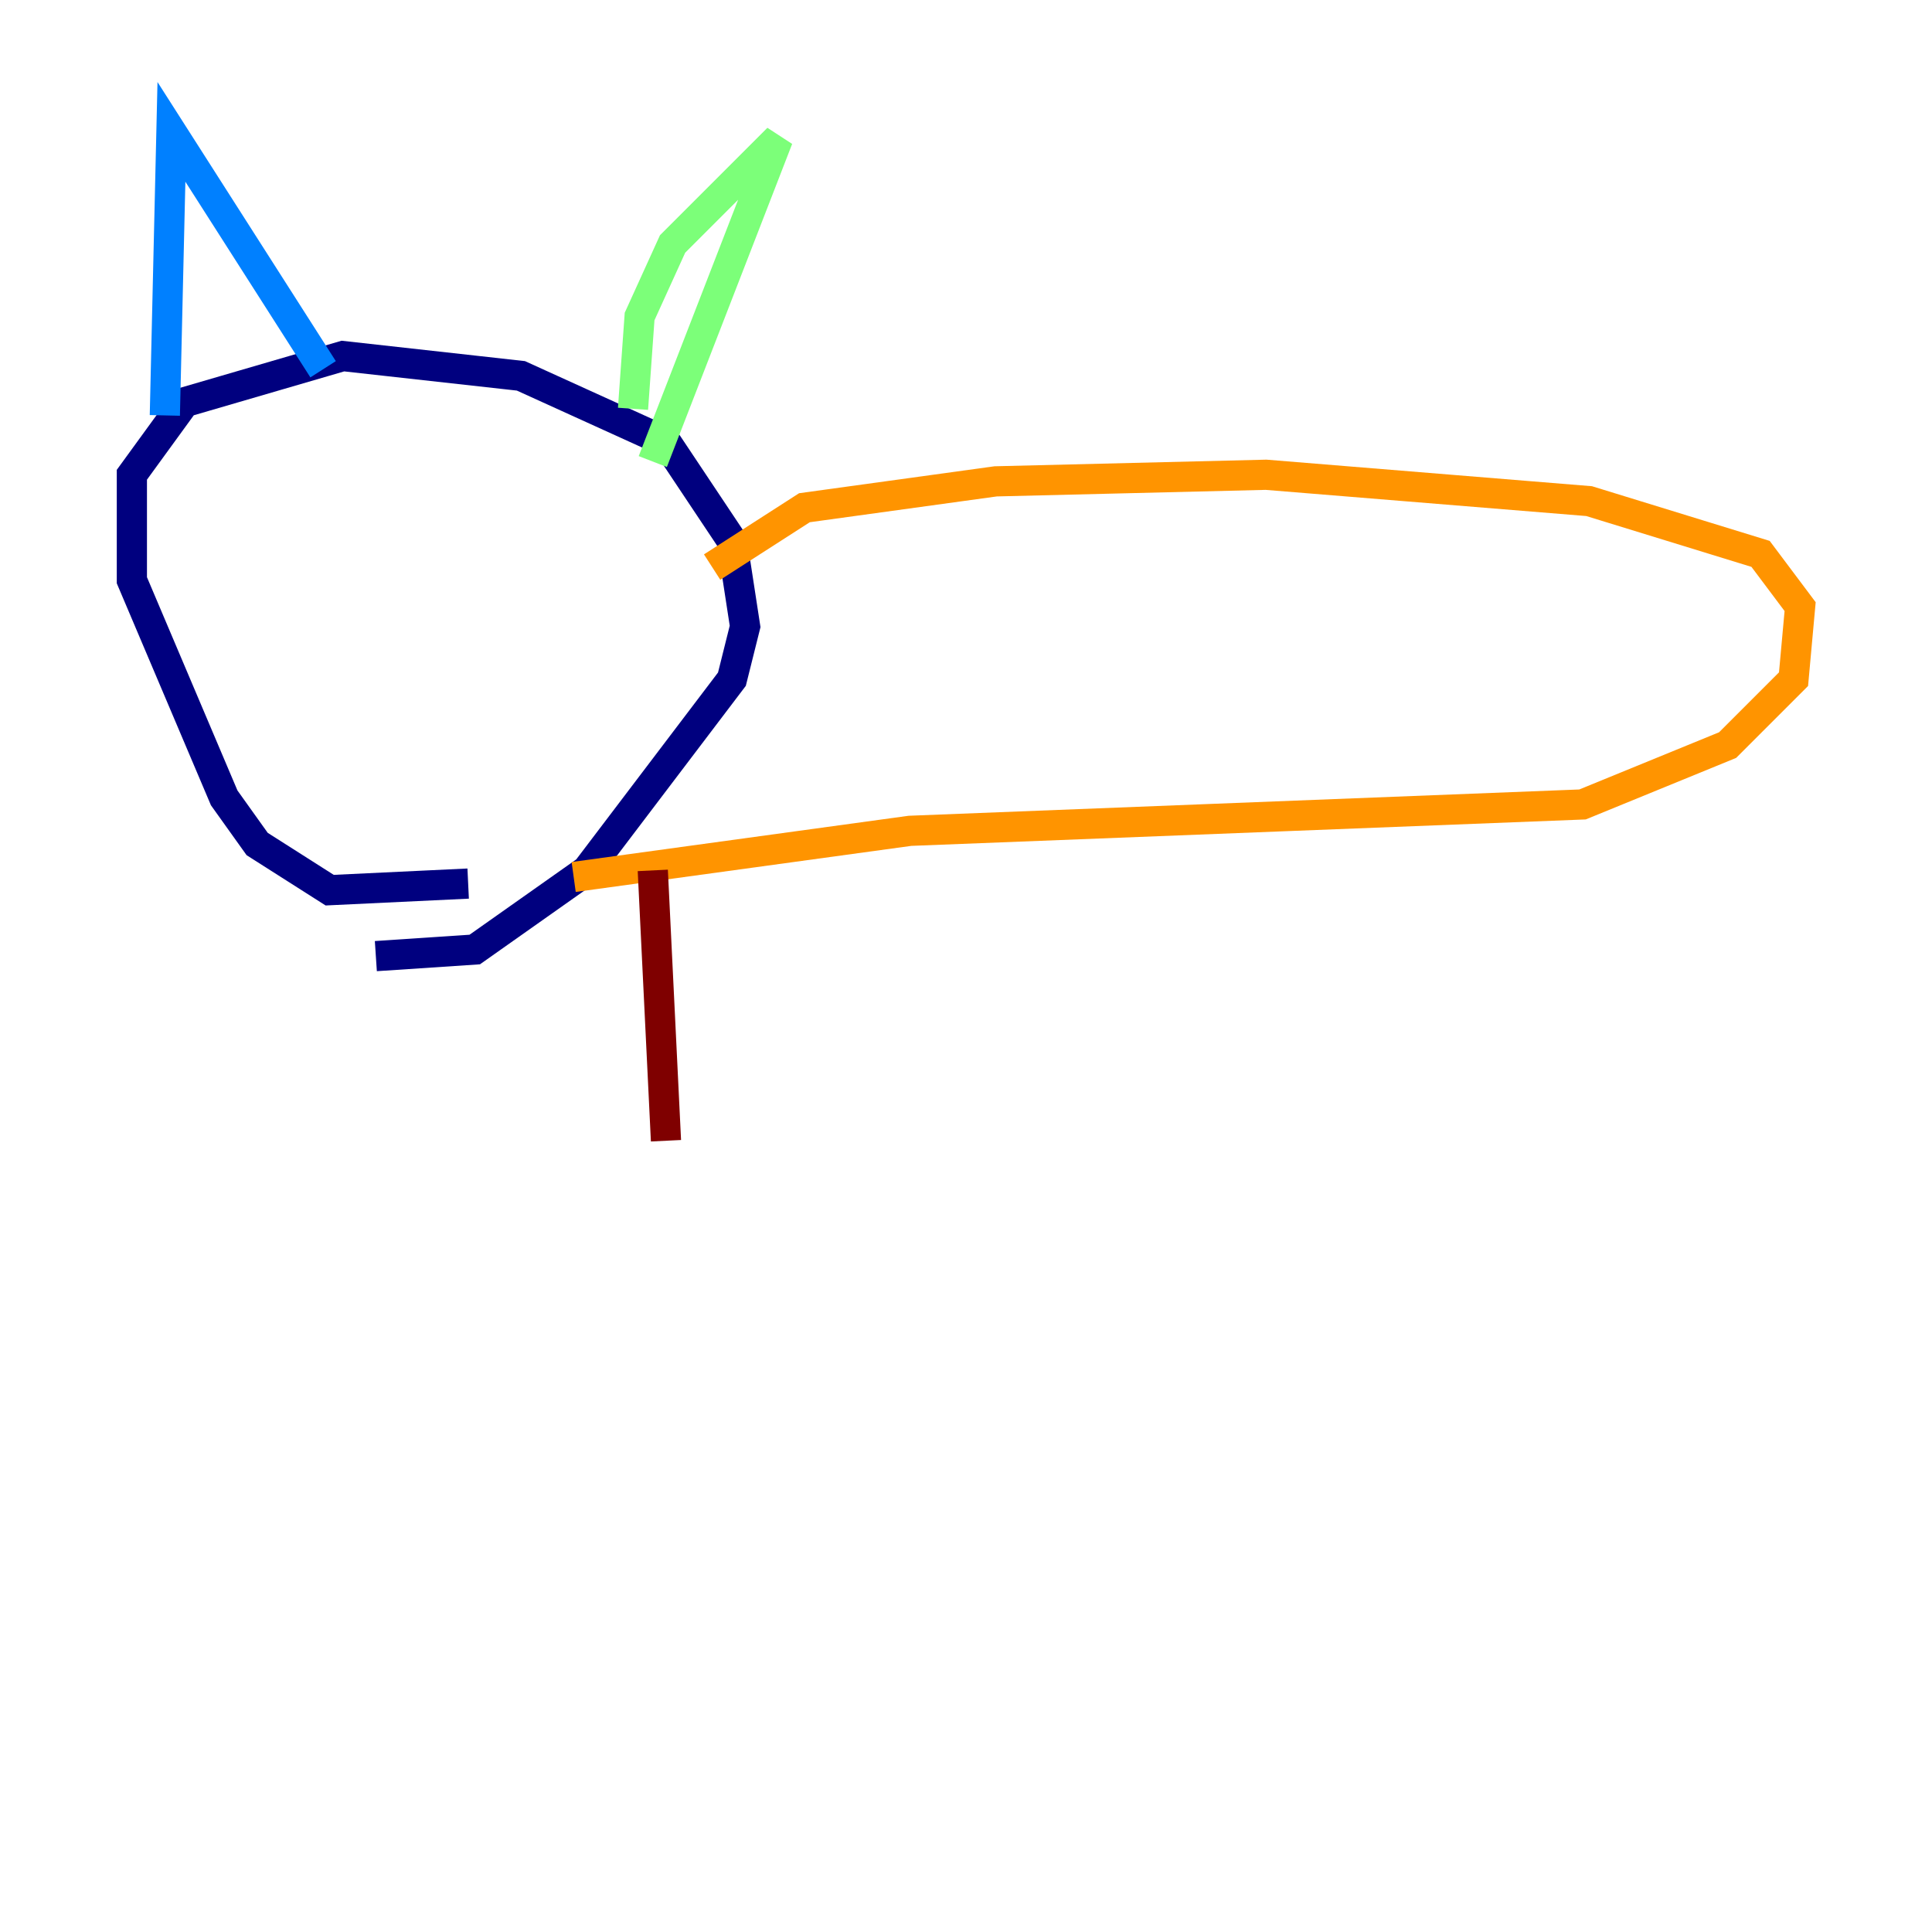 <?xml version="1.0" encoding="utf-8" ?>
<svg baseProfile="tiny" height="128" version="1.2" viewBox="0,0,128,128" width="128" xmlns="http://www.w3.org/2000/svg" xmlns:ev="http://www.w3.org/2001/xml-events" xmlns:xlink="http://www.w3.org/1999/xlink"><defs /><polyline fill="none" points="31.017,58.539 21.843,58.976 17.038,55.918 14.853,52.86 8.737,38.444 8.737,31.454 12.232,26.648 22.717,23.59 34.512,24.901 44.123,29.27 48.492,35.822 49.365,41.502 48.492,44.997 38.88,57.666 31.454,62.908 24.901,63.345" stroke="#00007f" stroke-width="2" /><polyline fill="none" points="10.921,27.522 11.358,8.737 21.406,24.464" stroke="#0080ff" stroke-width="2" /><polyline fill="none" points="41.939,27.085 42.375,20.969 44.56,16.164 51.55,9.174 43.249,30.58" stroke="#7cff79" stroke-width="2" /><polyline fill="none" points="47.181,37.57 53.297,33.638 65.966,31.891 83.877,31.454 105.283,33.201 116.642,36.696 119.263,40.191 118.826,44.997 114.457,49.365 104.846,53.297 60.287,55.044 38.007,58.102" stroke="#ff9400" stroke-width="2" /><polyline fill="none" points="43.249,57.666 44.123,75.577" stroke="#7f0000" stroke-width="2" /></svg>